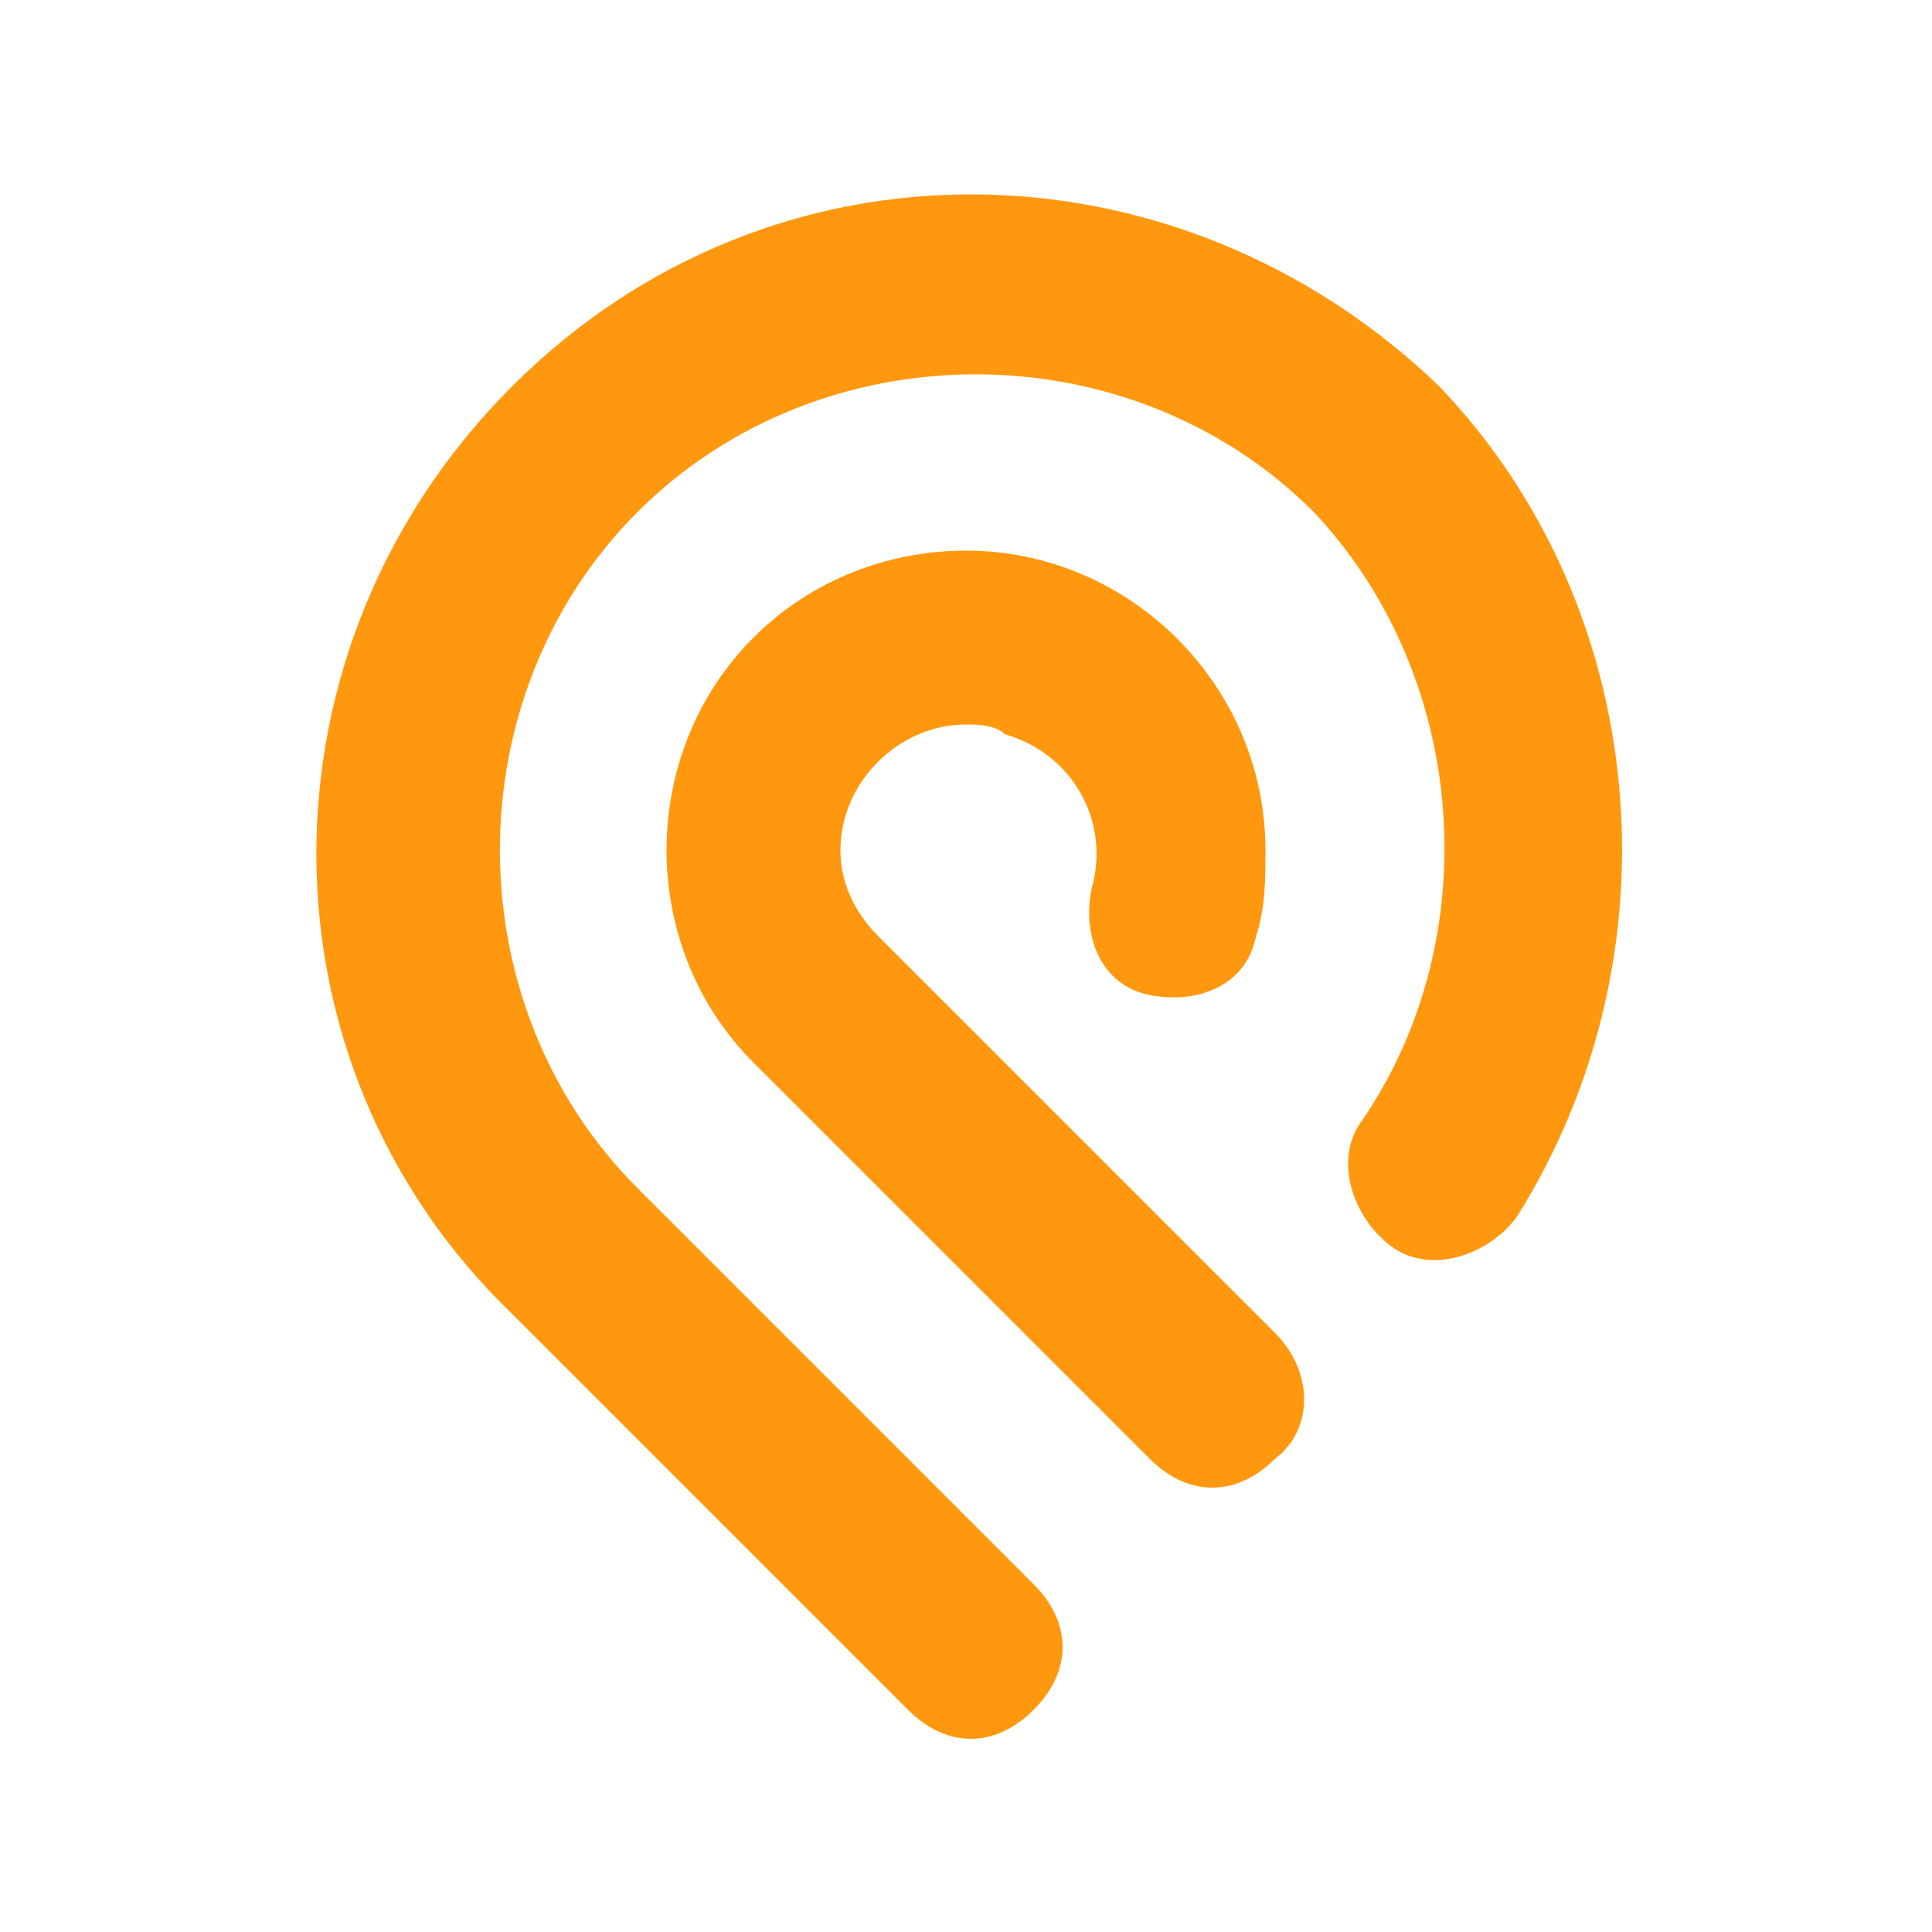 <svg width="53" height="53" viewBox="0 0 53 53" fill="none" xmlns="http://www.w3.org/2000/svg">
<path d="M34.98 36.57L24.115 25.705C23.585 25.175 23.055 24.38 23.055 23.32C23.055 21.465 24.645 19.875 26.5 19.875C26.765 19.875 27.295 19.875 27.56 20.14C29.415 20.67 30.475 22.525 29.945 24.38C29.68 25.705 30.21 27.03 31.535 27.295C32.86 27.56 34.185 27.03 34.45 25.705C34.715 24.91 34.715 24.115 34.715 23.32C34.715 18.815 31.005 15.105 26.5 15.105C24.38 15.105 22.26 15.9 20.67 17.49C17.49 20.67 17.49 25.97 20.67 29.15L31.535 40.015C32.595 41.075 33.92 41.075 34.98 40.015C36.04 39.22 36.04 37.63 34.98 36.57ZM39.485 10.6C32.33 3.71 21.2 3.445 14.045 10.6C6.89 17.755 6.89 29.15 14.045 36.04L24.91 46.905C25.97 47.965 27.295 47.965 28.355 46.905C29.415 45.845 29.415 44.52 28.355 43.46L17.49 32.595C12.455 27.56 12.455 19.08 17.49 14.045C22.525 9.01 31.005 9.01 36.04 14.045C40.28 18.55 40.81 25.705 37.365 30.74C36.57 31.8 37.1 33.39 38.16 34.185C39.22 34.98 40.81 34.45 41.605 33.39C46.11 26.235 45.315 16.695 39.485 10.6Z" fill="#FF980E"/>
</svg>
